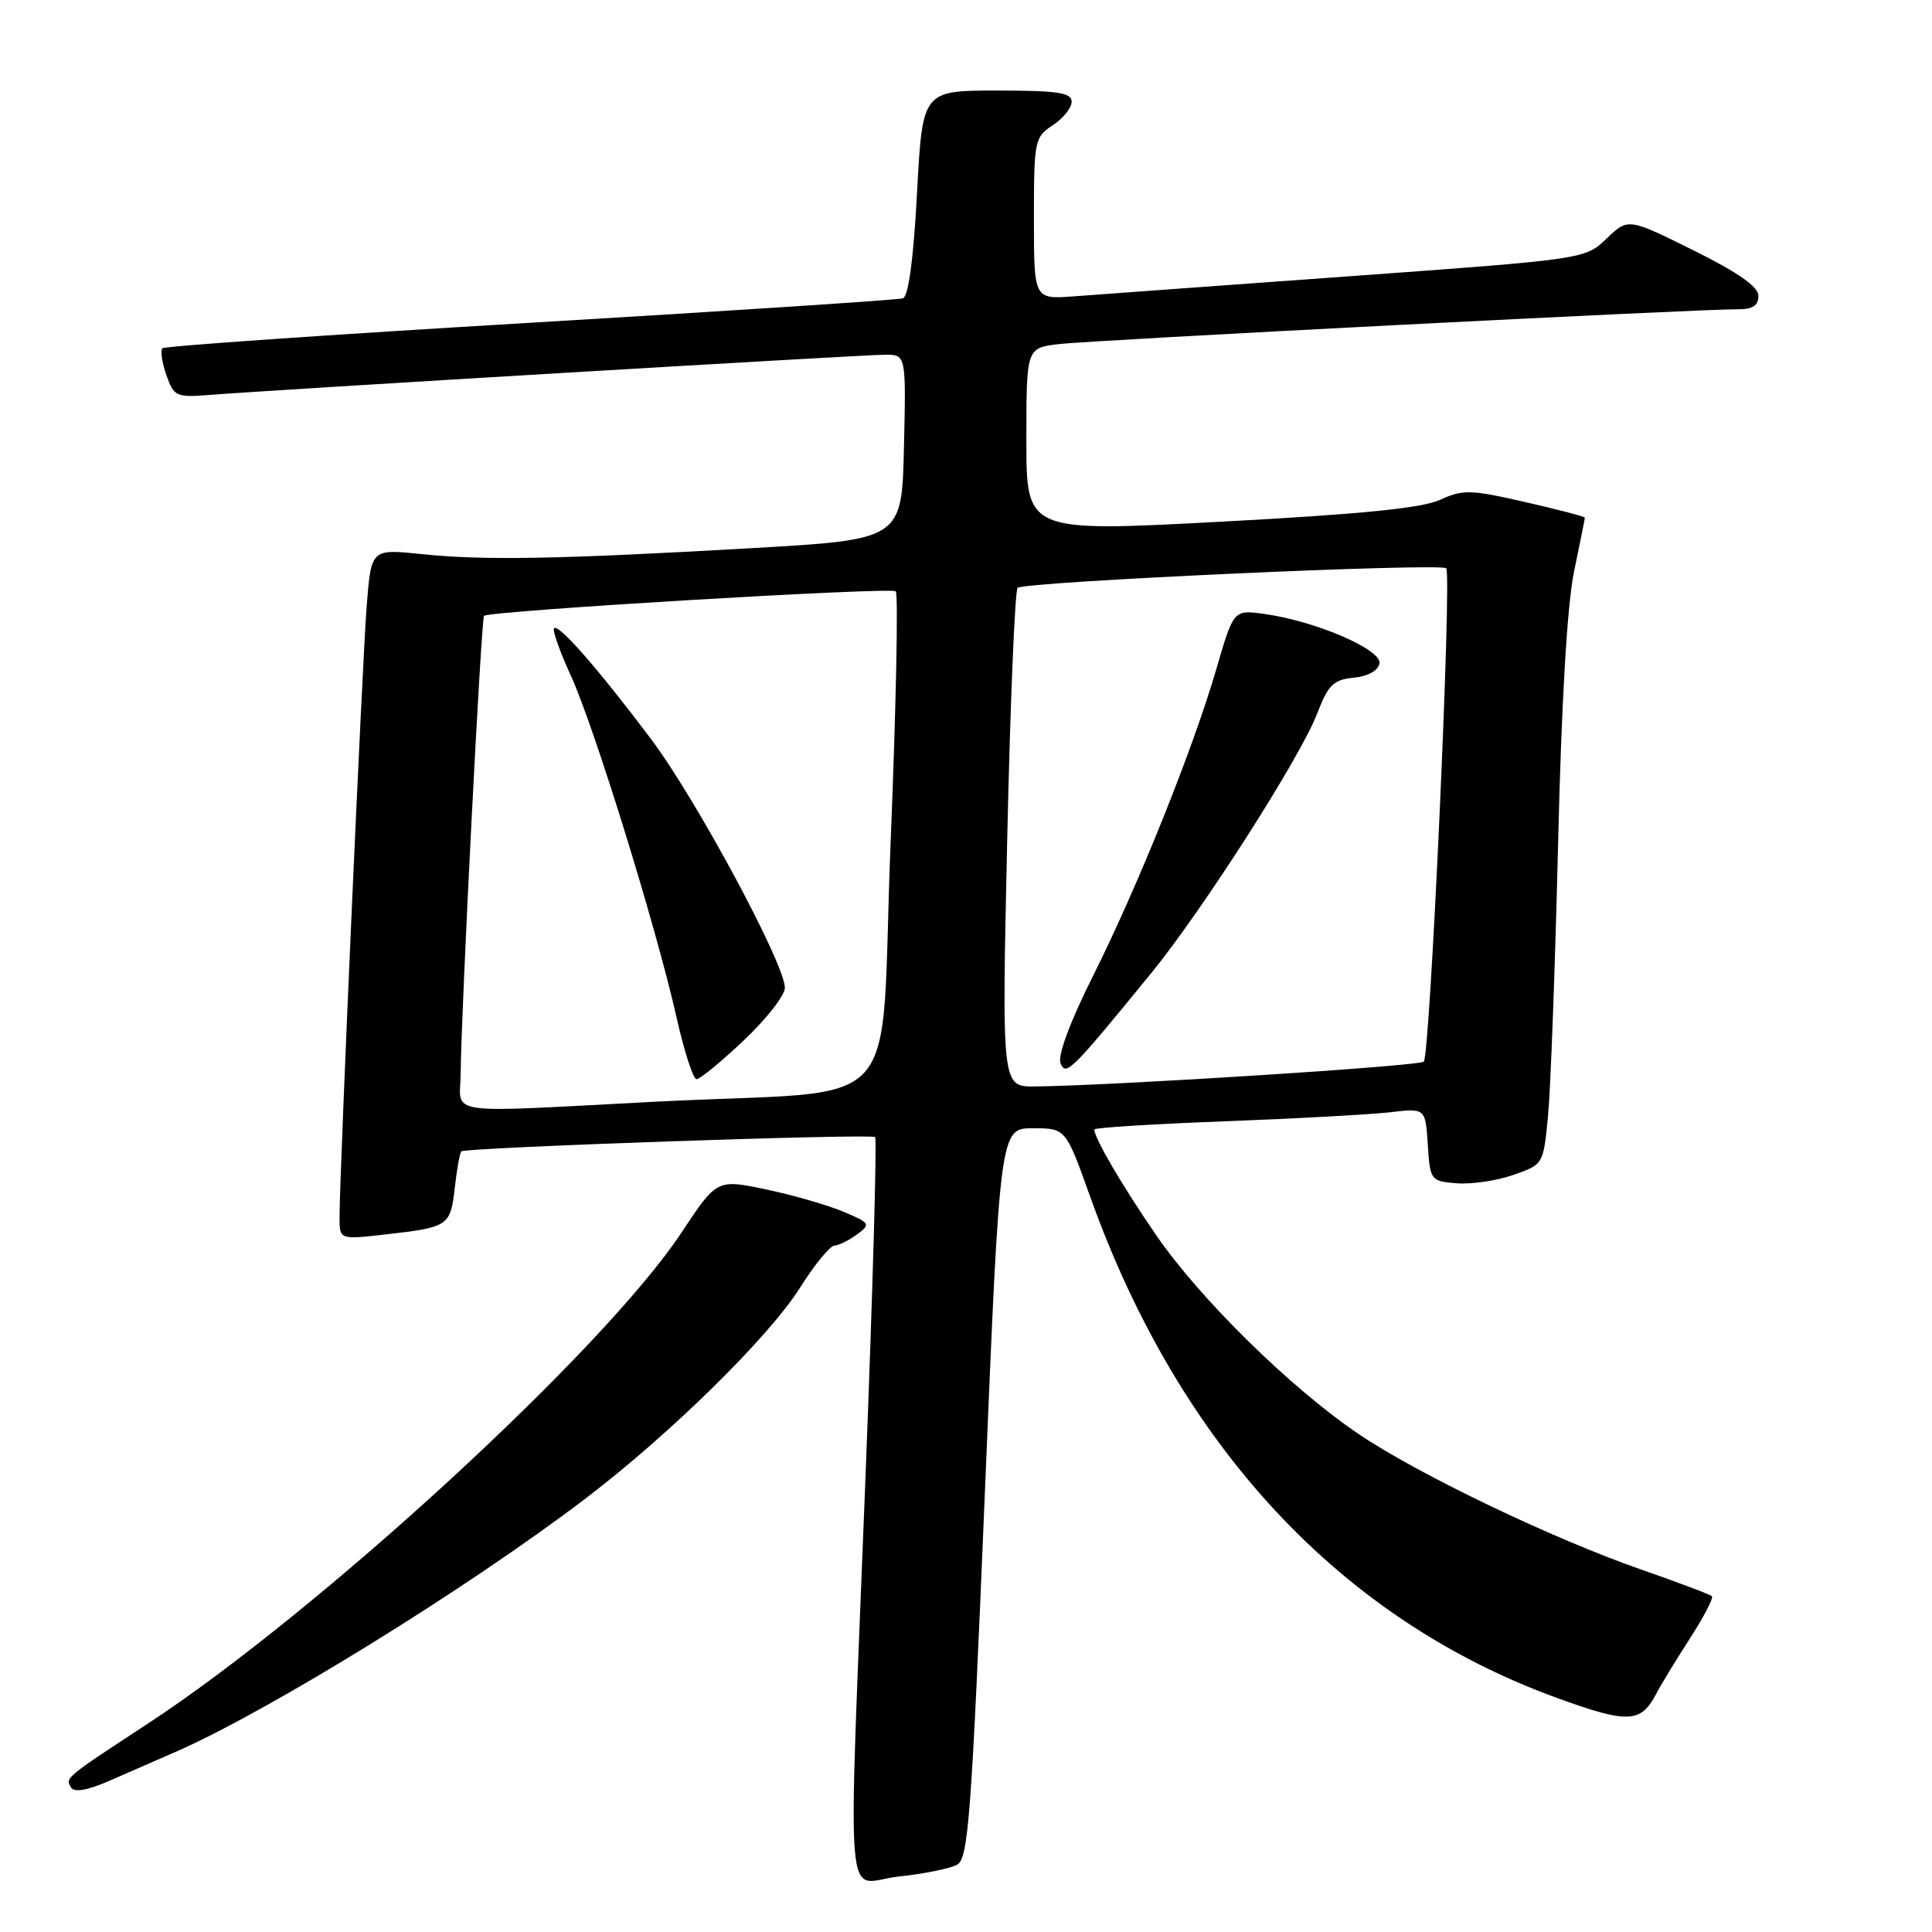<?xml version="1.0" encoding="UTF-8" standalone="no"?>
<!DOCTYPE svg PUBLIC "-//W3C//DTD SVG 1.1//EN" "http://www.w3.org/Graphics/SVG/1.1/DTD/svg11.dtd" >
<svg xmlns="http://www.w3.org/2000/svg" xmlns:xlink="http://www.w3.org/1999/xlink" version="1.1" viewBox="0 0 256 256">
 <g >
 <path fill="currentColor"
d=" M 126.83 247.08 C 128.31 246.25 128.73 240.68 130.50 197.82 C 132.50 149.50 132.50 149.50 136.86 149.50 C 141.21 149.50 141.21 149.50 144.43 158.50 C 156.26 191.63 177.70 214.63 206.43 225.03 C 215.79 228.42 217.45 228.33 219.50 224.36 C 220.05 223.29 222.02 220.06 223.88 217.17 C 225.74 214.29 227.07 211.74 226.84 211.51 C 226.61 211.28 222.39 209.69 217.46 207.97 C 205.63 203.85 187.76 195.27 179.94 189.96 C 170.98 183.88 159.02 172.12 153.23 163.71 C 148.74 157.19 145.00 150.80 145.00 149.66 C 145.00 149.42 152.76 148.94 162.25 148.58 C 171.74 148.22 181.61 147.68 184.19 147.38 C 188.88 146.83 188.88 146.83 189.19 151.66 C 189.49 156.40 189.57 156.51 193.00 156.79 C 194.93 156.95 198.30 156.46 200.50 155.69 C 204.50 154.31 204.50 154.30 205.12 147.90 C 205.46 144.38 206.06 128.22 206.45 112.00 C 206.90 92.98 207.66 80.08 208.58 75.68 C 209.36 71.94 210.00 68.75 210.00 68.60 C 210.00 68.45 206.43 67.51 202.07 66.52 C 194.86 64.87 193.84 64.84 190.82 66.23 C 188.43 67.33 180.31 68.14 161.75 69.13 C 136.00 70.50 136.00 70.50 136.00 58.31 C 136.00 46.12 136.00 46.12 140.25 45.60 C 144.44 45.08 224.92 40.95 230.25 40.98 C 232.22 41.00 233.00 40.50 233.00 39.22 C 233.00 37.99 230.37 36.14 224.37 33.16 C 215.73 28.88 215.73 28.88 212.88 31.61 C 210.04 34.34 210.04 34.34 178.77 36.61 C 161.57 37.85 145.14 39.05 142.25 39.27 C 137.00 39.66 137.00 39.66 137.00 28.95 C 137.00 18.62 137.09 18.17 139.50 16.59 C 140.88 15.69 142.00 14.29 142.00 13.48 C 142.00 12.27 140.17 12.00 132.12 12.00 C 122.24 12.00 122.24 12.00 121.51 25.57 C 121.05 34.28 120.38 39.28 119.64 39.53 C 119.01 39.74 96.80 41.19 70.27 42.77 C 43.75 44.34 21.81 45.86 21.52 46.15 C 21.23 46.44 21.46 48.03 22.04 49.69 C 23.04 52.54 23.33 52.68 27.80 52.33 C 36.46 51.64 114.46 47.00 117.28 47.00 C 120.06 47.00 120.06 47.00 119.78 59.25 C 119.50 71.50 119.50 71.50 99.50 72.64 C 73.90 74.10 64.10 74.28 55.85 73.42 C 49.20 72.73 49.20 72.73 48.60 80.11 C 48.02 87.35 44.98 155.71 44.99 161.38 C 45.00 164.26 45.00 164.26 51.07 163.57 C 59.44 162.62 59.69 162.46 60.26 157.39 C 60.54 154.92 60.93 152.75 61.13 152.56 C 61.69 152.05 115.43 150.19 115.96 150.67 C 116.21 150.90 115.64 171.20 114.68 195.79 C 112.34 256.09 111.78 249.41 119.08 248.65 C 122.42 248.30 125.90 247.59 126.83 247.08 Z  M 23.25 232.14 C 35.60 226.74 61.82 210.54 77.47 198.65 C 88.69 190.13 101.85 177.21 106.00 170.64 C 107.92 167.59 109.98 165.07 110.56 165.05 C 111.14 165.02 112.49 164.35 113.56 163.57 C 115.41 162.20 115.32 162.06 111.74 160.55 C 109.67 159.68 105.06 158.35 101.49 157.60 C 94.99 156.24 94.99 156.24 90.27 163.37 C 80.00 178.86 42.36 213.47 19.50 228.45 C 8.59 235.59 8.62 235.57 9.42 236.86 C 9.84 237.54 11.61 237.23 14.53 235.95 C 16.99 234.88 20.91 233.16 23.25 232.14 Z  M 61.04 142.25 C 61.11 133.88 63.76 81.90 64.14 81.60 C 64.97 80.93 118.10 77.77 118.69 78.35 C 119.04 78.71 118.74 93.60 118.02 111.44 C 116.50 148.87 120.69 144.22 86.88 145.98 C 58.19 147.47 60.99 147.87 61.04 142.25 Z  M 98.56 137.85 C 101.55 135.03 104.00 131.89 104.00 130.89 C 104.00 127.72 92.21 105.82 86.23 97.88 C 79.23 88.58 74.03 82.64 73.42 83.24 C 73.17 83.49 74.16 86.30 75.62 89.48 C 78.73 96.26 86.97 122.91 89.63 134.75 C 90.65 139.29 91.85 143.00 92.30 143.00 C 92.75 143.00 95.57 140.68 98.56 137.85 Z  M 133.46 111.25 C 133.86 93.24 134.48 78.22 134.84 77.89 C 135.71 77.08 190.90 74.56 191.63 75.30 C 192.40 76.07 189.50 139.83 188.66 140.67 C 188.07 141.27 147.51 143.85 137.12 143.96 C 132.74 144.00 132.74 144.00 133.46 111.25 Z  M 152.50 129.00 C 159.32 120.66 172.34 100.30 174.53 94.55 C 175.99 90.75 176.68 90.07 179.36 89.80 C 181.26 89.62 182.60 88.87 182.79 87.91 C 183.13 86.08 174.26 82.27 167.51 81.35 C 163.46 80.79 163.46 80.79 161.17 88.65 C 158.06 99.32 150.78 117.43 144.81 129.36 C 141.81 135.34 140.13 139.87 140.52 140.86 C 141.22 142.65 141.88 142.00 152.50 129.00 Z "/>
</g>
</svg>